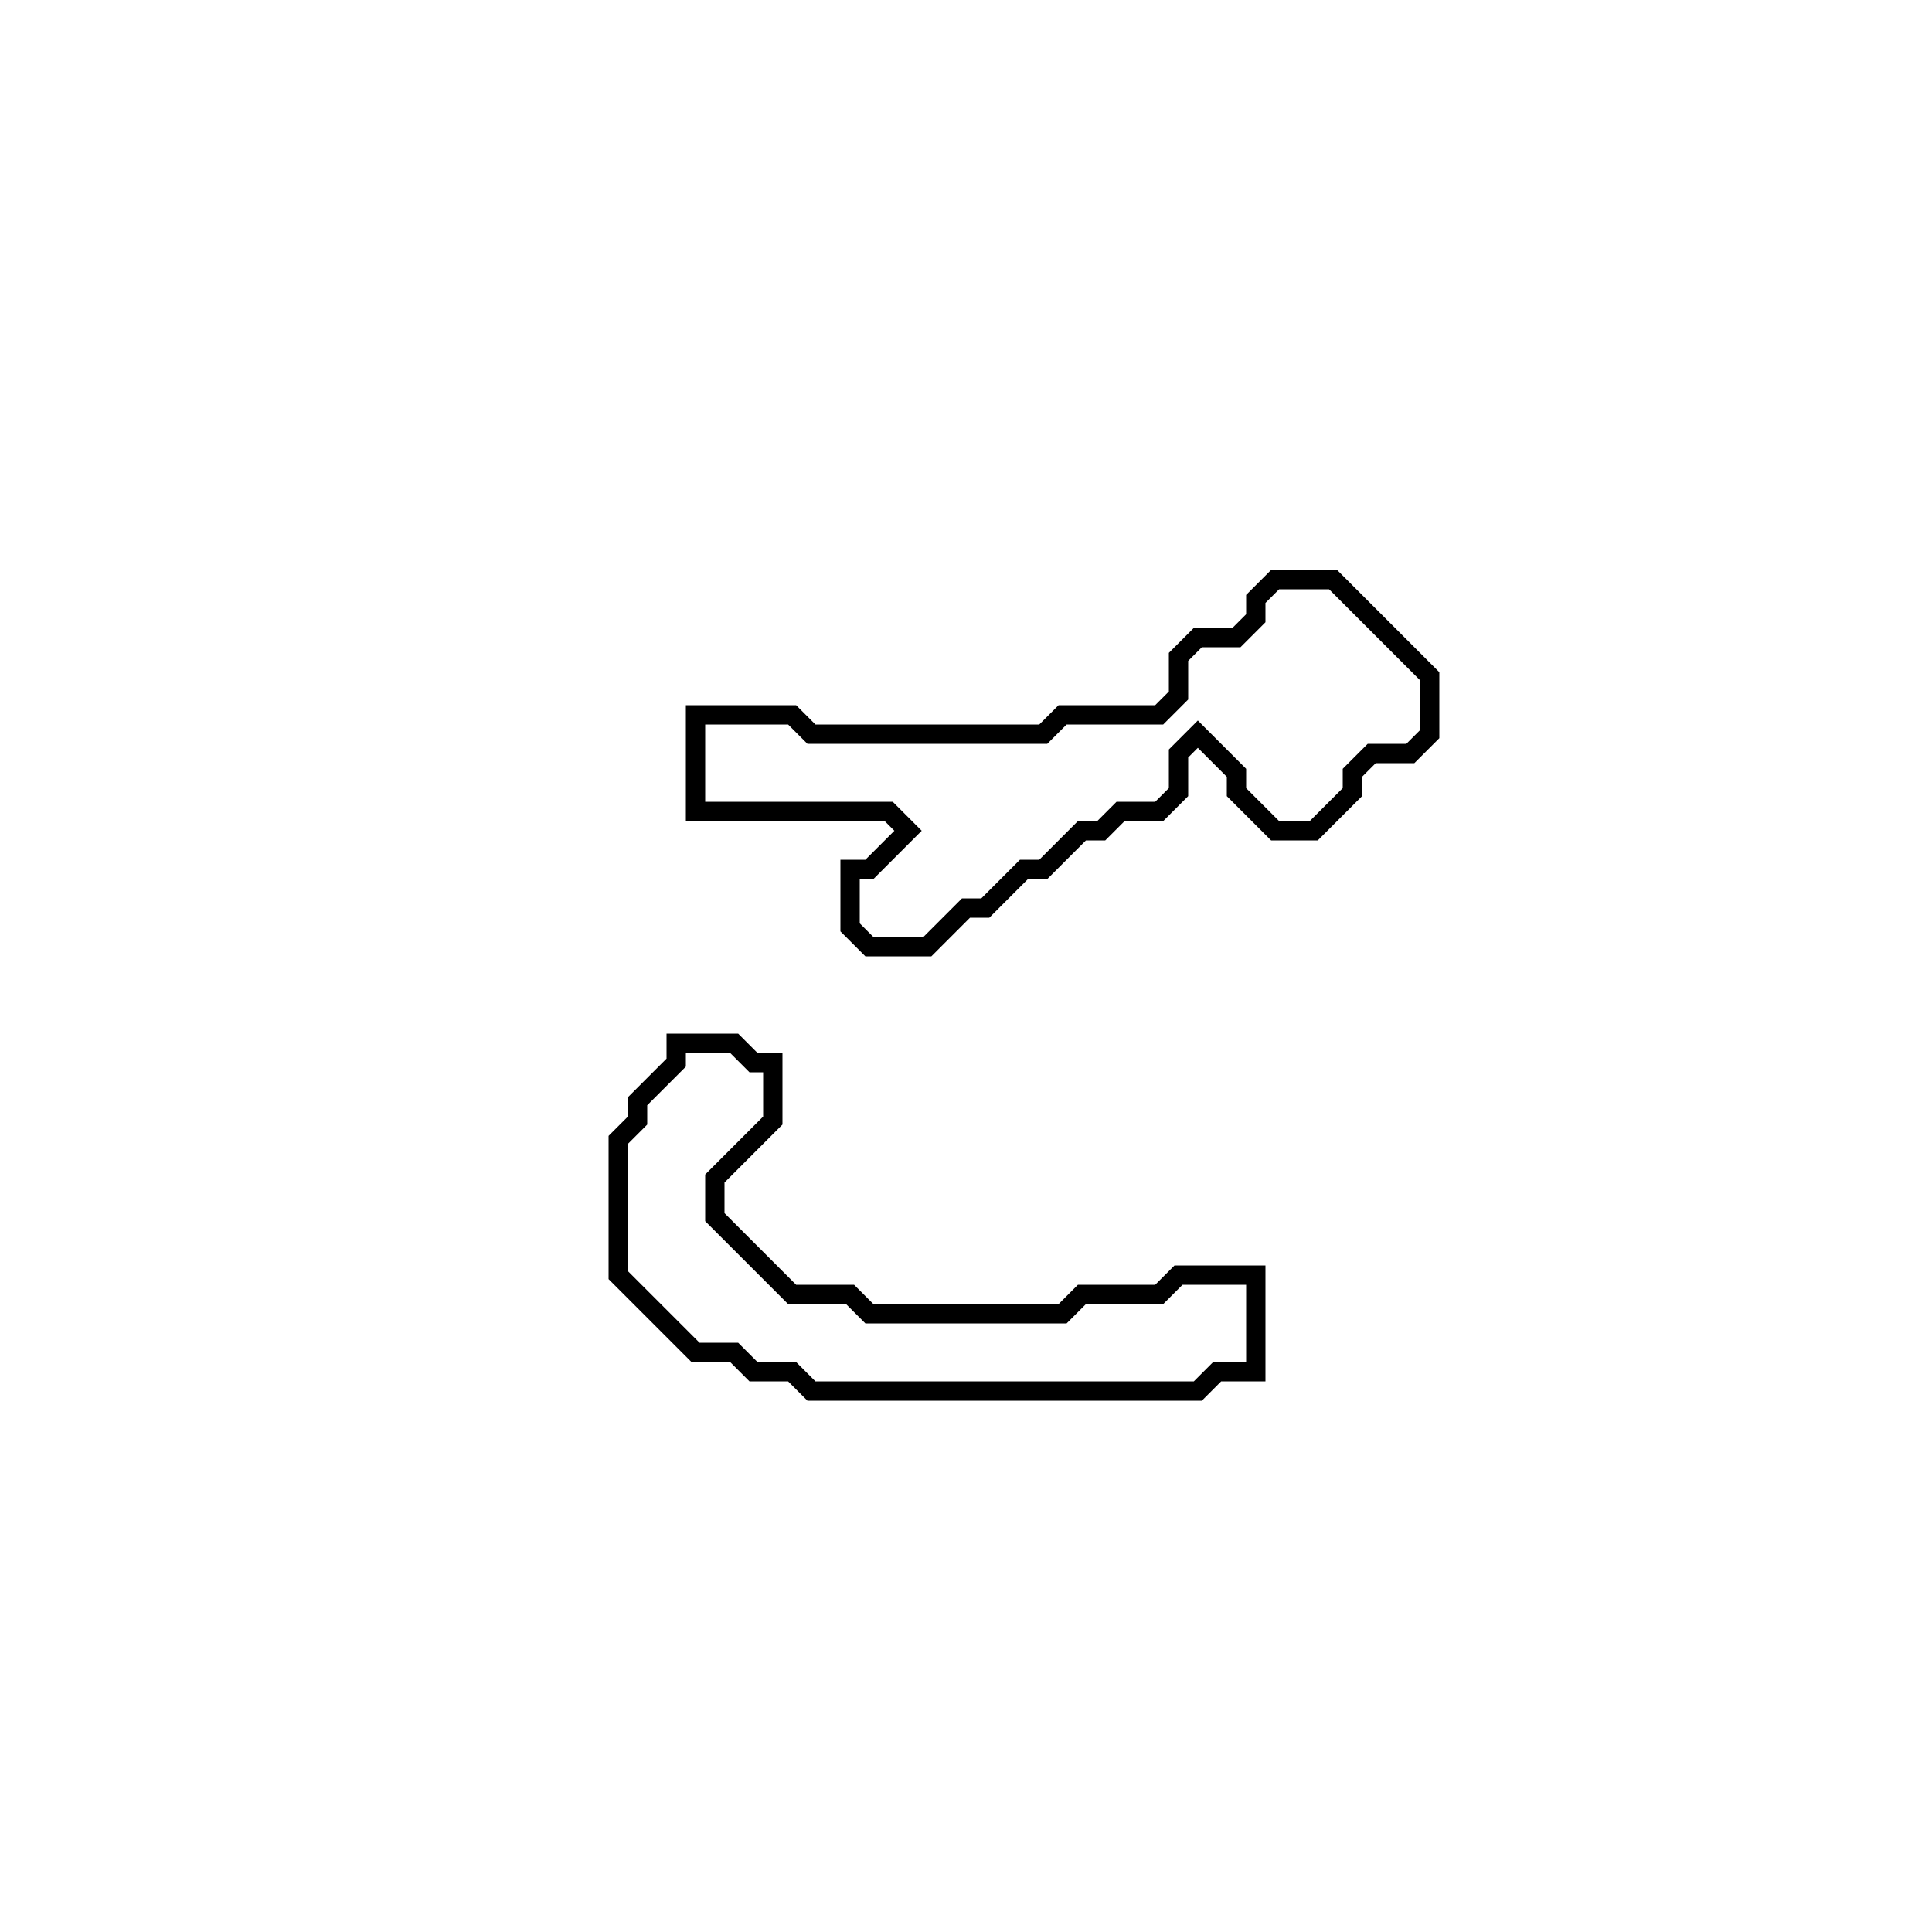<?xml version="1.0" encoding="utf-8" ?>
<svg baseProfile="full" height="100" version="1.1" width="100" xmlns="http://www.w3.org/2000/svg" xmlns:ev="http://www.w3.org/2001/xml-events" xmlns:xlink="http://www.w3.org/1999/xlink"><defs /><polygon fill="none" id="1" points="35,54 35,55 33,57 33,58 32,59 32,66 36,70 38,70 39,71 41,71 42,72 62,72 63,71 65,71 65,66 61,66 60,67 56,67 55,68 45,68 44,67 41,67 37,63 37,61 40,58 40,55 39,55 38,54" stroke="black" stroke-width="1" /><polygon fill="none" id="2" points="66,30 65,31 65,32 64,33 62,33 61,34 61,36 60,37 55,37 54,38 42,38 41,37 36,37 36,42 46,42 47,43 45,45 44,45 44,48 45,49 48,49 50,47 51,47 53,45 54,45 56,43 57,43 58,42 60,42 61,41 61,39 62,38 64,40 64,41 66,43 68,43 70,41 70,40 71,39 73,39 74,38 74,35 69,30" stroke="black" stroke-width="1" /></svg>